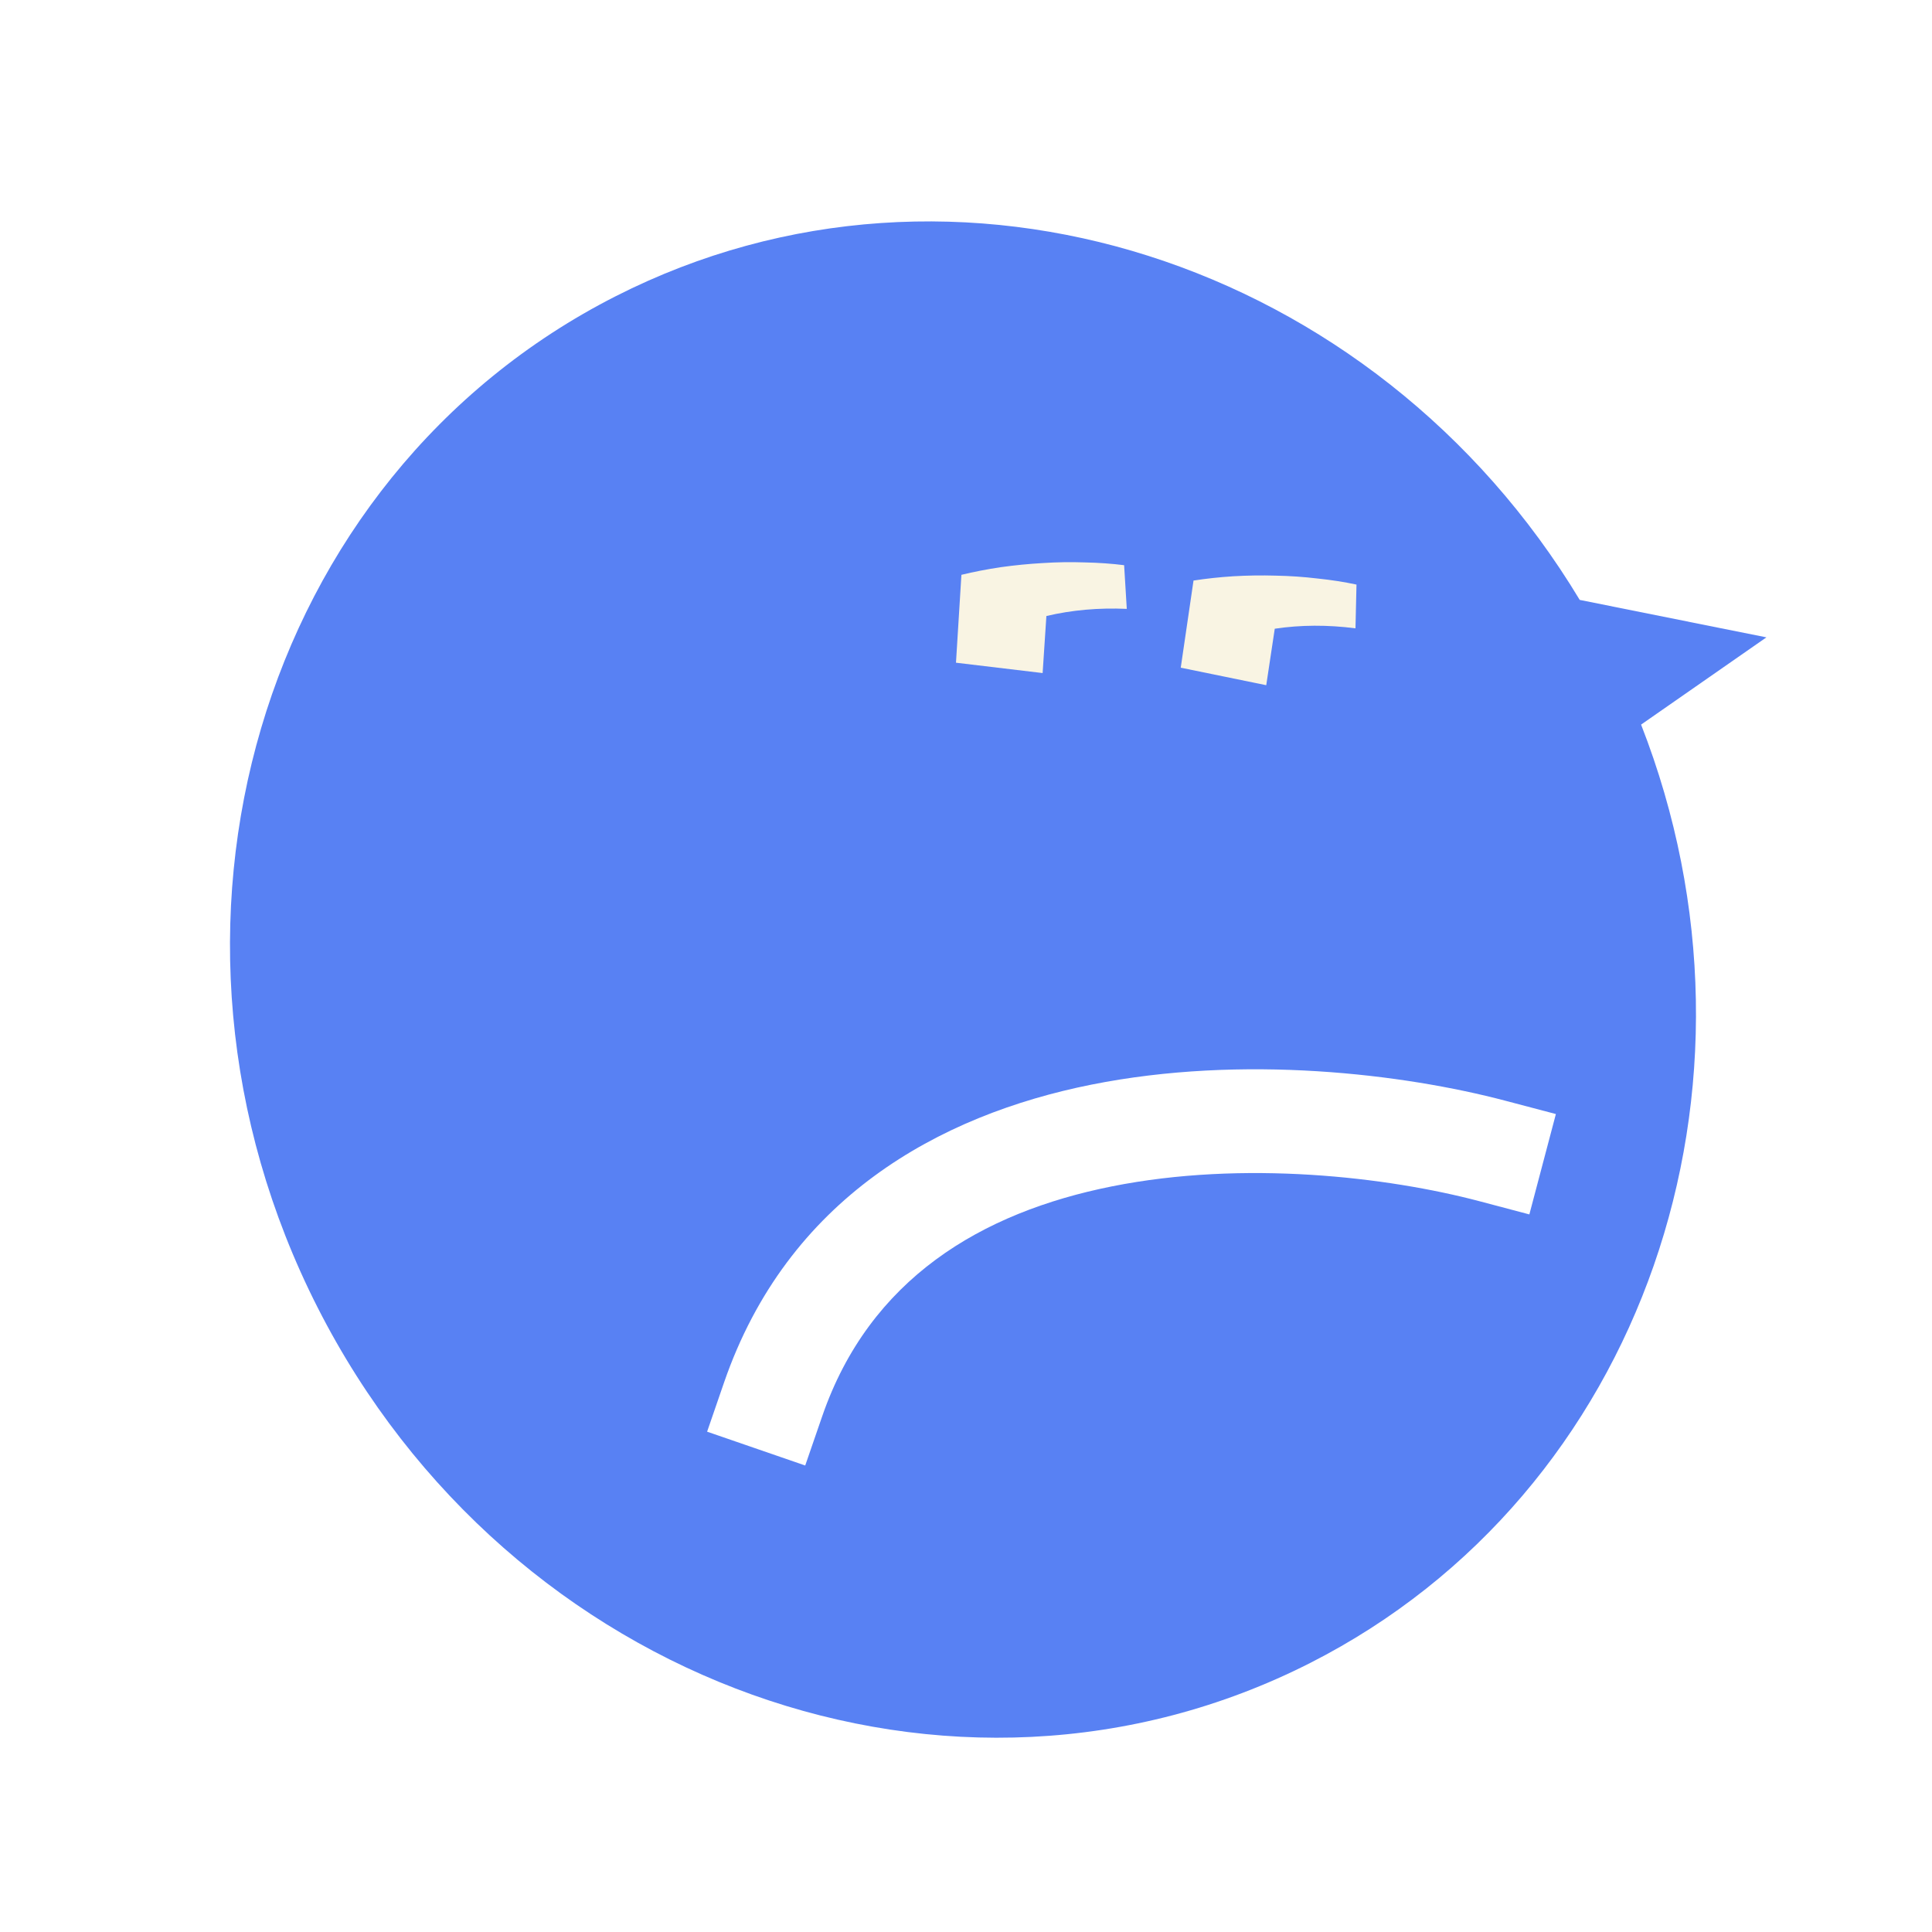 <svg width="59" height="59" viewBox="0 0 59 59" fill="none" xmlns="http://www.w3.org/2000/svg">
<g clip-path="url(#clip0_622_907)">
<g filter="url(#filter0_d_622_907)">
<path fill-rule="evenodd" clip-rule="evenodd" d="M50.116 22.128L53.943 19.464L48.242 18.32C41.992 7.941 29.178 3.774 18.805 9.045C7.92 14.575 3.843 28.402 9.699 39.928C15.555 51.454 29.126 56.314 40.011 50.784C50.203 45.606 54.426 33.154 50.116 22.128Z" fill="#5881F3"/>
<path fill-rule="evenodd" clip-rule="evenodd" d="M24.59 44.754L25.107 43.255C26.554 39.055 29.965 37.027 33.955 36.23C37.986 35.424 42.379 35.943 45.172 36.681L46.704 37.086L47.514 34.021L45.981 33.617C42.862 32.793 37.964 32.197 33.334 33.122C28.665 34.055 24.047 36.603 22.11 42.223L21.594 43.721L24.59 44.754Z" fill="white"/>
<path d="M36.448 17.729C36.837 17.669 37.242 17.625 37.663 17.598C38.097 17.573 38.526 17.567 38.952 17.579C39.385 17.587 39.81 17.616 40.228 17.666C40.653 17.71 41.052 17.772 41.425 17.852L41.394 19.188C40.541 19.078 39.719 19.082 38.929 19.2L38.669 20.925L36.058 20.39L36.448 17.729Z" fill="#F9F4E3"/>
<path d="M29.36 17.554C29.743 17.461 30.143 17.384 30.56 17.321C30.99 17.261 31.417 17.219 31.842 17.195C32.275 17.167 32.701 17.16 33.121 17.175C33.549 17.184 33.951 17.212 34.329 17.26L34.41 18.594C33.551 18.556 32.733 18.629 31.955 18.812L31.84 20.554L29.194 20.238L29.36 17.554Z" fill="#F9F4E3"/>
</g>
</g>
<defs>
<filter id="filter0_d_622_907" x="-1.592" y="-1.854" width="64.151" height="63.537" filterUnits="userSpaceOnUse" color-interpolation-filters="sRGB">
<feFlood flood-opacity="0" result="BackgroundImageFix"/>
<feColorMatrix in="SourceAlpha" type="matrix" values="0 0 0 0 0 0 0 0 0 0 0 0 0 0 0 0 0 0 127 0" result="hardAlpha"/>
<feOffset/>
<feGaussianBlur stdDeviation="4.308"/>
<feComposite in2="hardAlpha" operator="out"/>
<feColorMatrix type="matrix" values="0 0 0 0 0.346 0 0 0 0 0.505 0 0 0 0 0.954 0 0 0 0.5 0"/>
<feBlend mode="normal" in2="BackgroundImageFix" result="effect1_dropShadow_622_907"/>
<feBlend mode="normal" in="SourceGraphic" in2="effect1_dropShadow_622_907" result="shape"/>
</filter>
<clipPath id="clip0_622_907">
<rect width="58.765" height="58.765" fill="white"/>
</clipPath>
</defs>
</svg>
